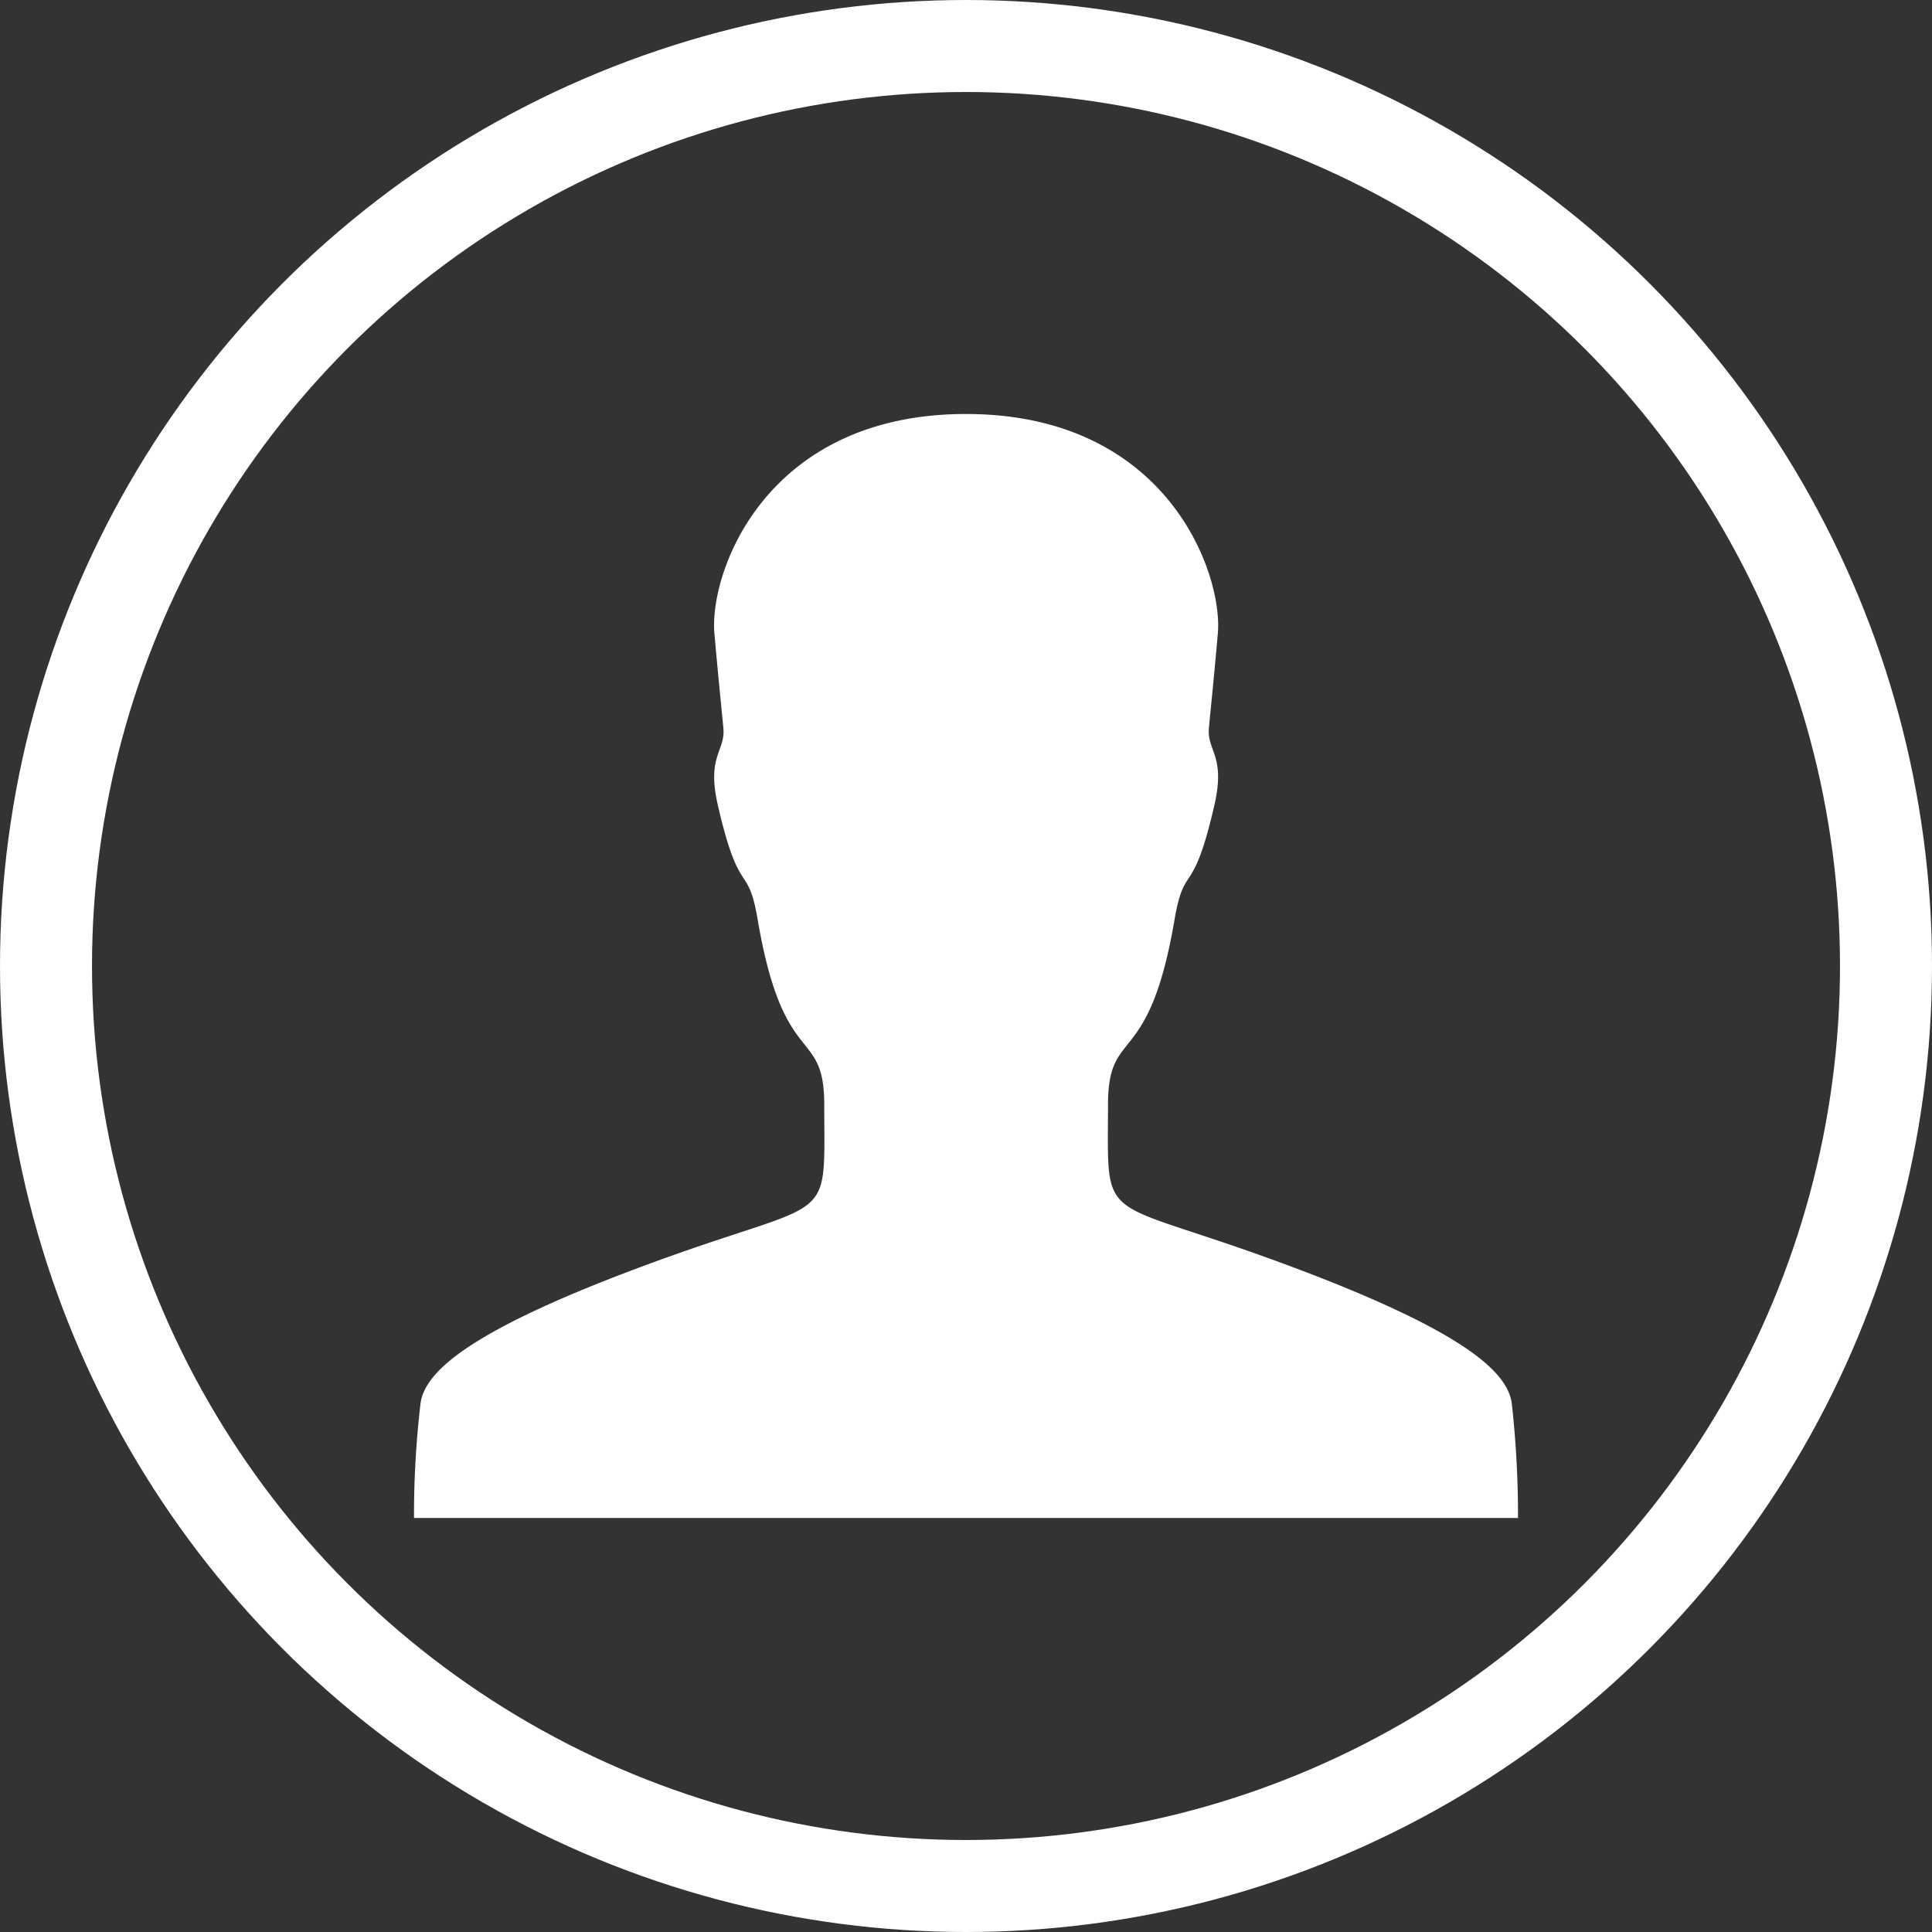 <svg xmlns="http://www.w3.org/2000/svg" width="42" height="42" viewBox="0 0 42 42">
  <rect x="0" y="0" width="42" height="42" fill="#333333" stroke="none"/>
  <g id="Person-bubble" transform="translate(1 1)">
    <g id="person-add" transform="translate(8 8)">
      <rect id="person-add_background" data-name="person-add background" width="24" height="24" fill="rgba(0,0,0,0)"/>
      <g id="person-add-2" data-name="person-add">
        <g id="Group">
          <path id="Shape" d="M24,24a21.858,21.858,0,0,0-.138-2.513c-.112-.681-1.056-1.581-5.069-3.056-3.95-1.45-3.706-.744-3.706-3.412,0-1.731.881-.725,1.444-4.012.219-1.294.394-.431.869-2.506.25-1.088-.169-1.169-.119-1.687s.1-.981.194-2.044C17.587,3.456,16.369,0,12,0S6.412,3.456,6.531,4.775c.094,1.056.144,1.525.194,2.044s-.369.6-.119,1.688c.475,2.069.65,1.206.869,2.506.563,3.288,1.444,2.281,1.444,4.012,0,2.675.244,1.969-3.706,3.413C1.2,19.906.25,20.813.144,21.494A20.775,20.775,0,0,0,0,24H24Z" fill="#fff"/>
        </g>
      </g>
    </g>
    <circle id="Oval" cx="20" cy="20" r="20" fill="none" stroke="#fff" stroke-miterlimit="10" stroke-width="2"/>
  </g>
</svg>
